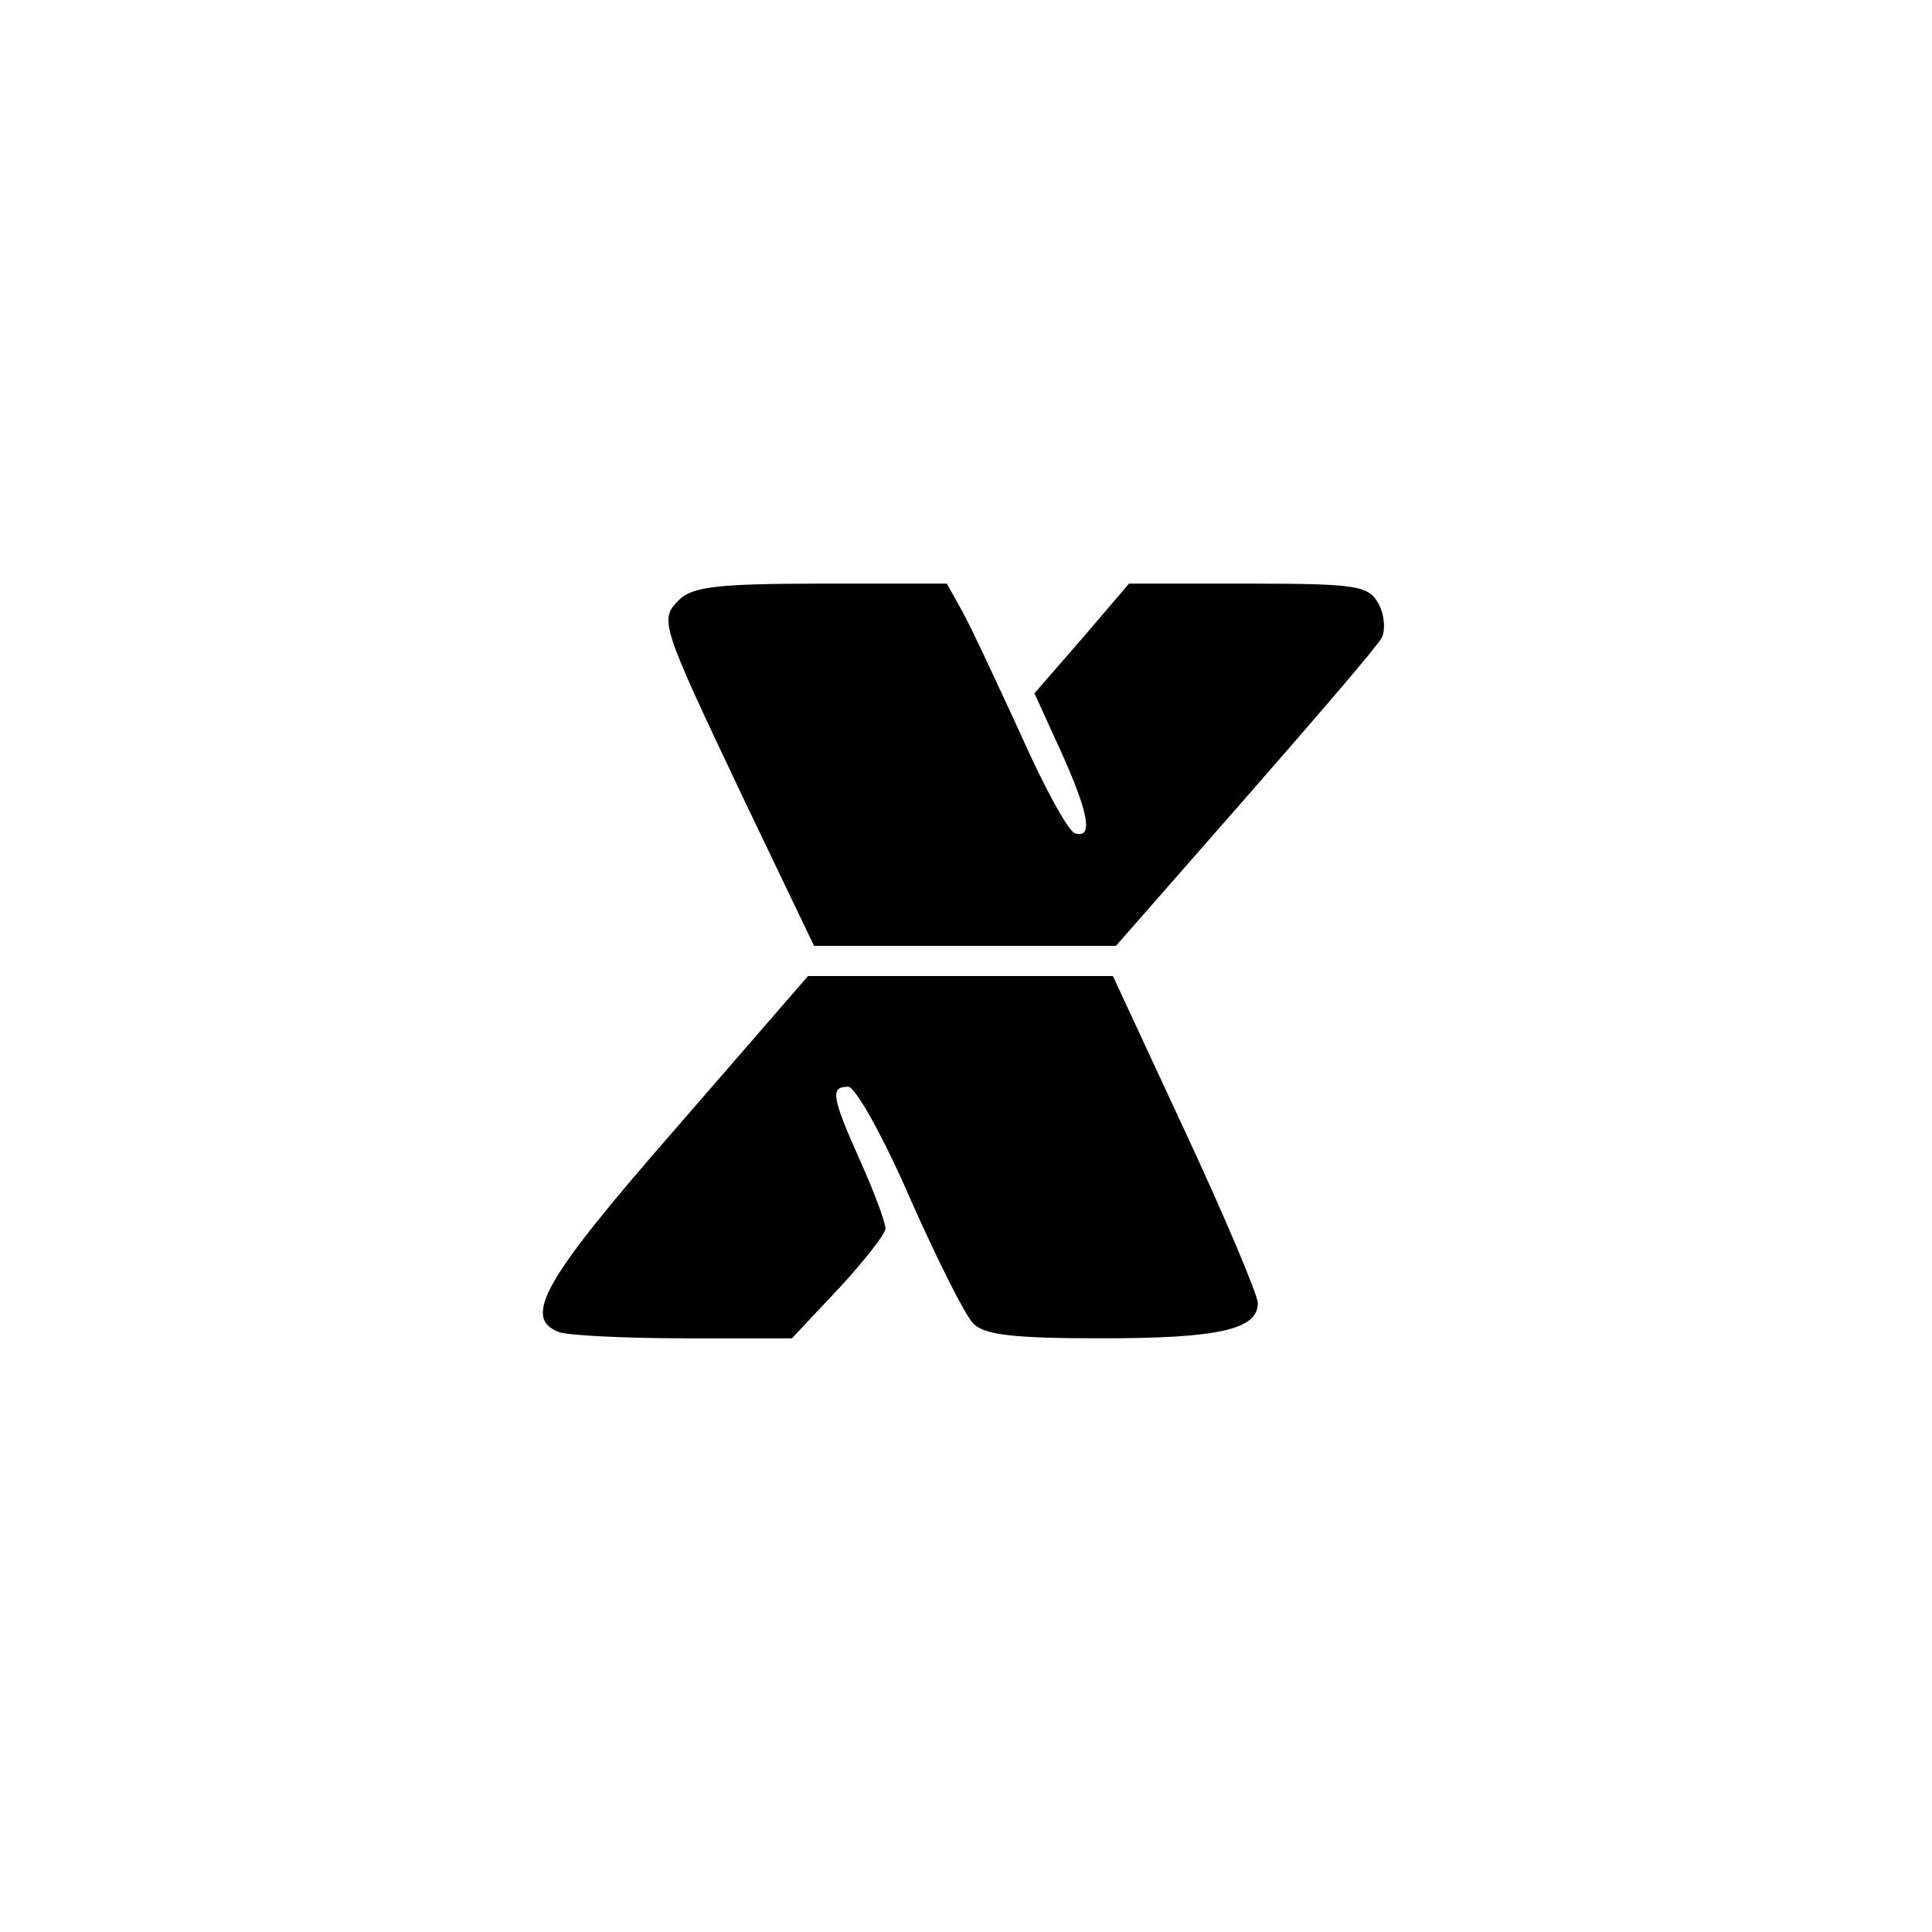 <?xml version="1.0" standalone="no"?>
<!DOCTYPE svg PUBLIC "-//W3C//DTD SVG 20010904//EN"
 "http://www.w3.org/TR/2001/REC-SVG-20010904/DTD/svg10.dtd">
<svg version="1.0" xmlns="http://www.w3.org/2000/svg"
 width="192pt" height="192pt" viewBox="0 0 192 192"
 preserveAspectRatio="xMidYMid meet">
<g transform="translate(0,192) scale(0.1,-0.1)"
fill="#000000" stroke="none">
811 c445 -92 729 -532 635 -987 -62 -301 -295 -546 -601 -630 -91 -26 -329
-26 -420 0 -291 80 -516 305 -596 596 -26 91 -26 329 0 420 120 433 542 692
982 601z"/>
<path d="M675 1324 c-20 -20 -19 -23 65 -200 l69 -144 150 0 150 0 128 146
c70 80 132 152 136 160 4 7 3 23 -3 34 -10 18 -21 20 -130 20 l-118 0 -47 -55
-47 -54 26 -57 c28 -62 33 -88 14 -82 -7 3 -31 47 -54 99 -24 52 -49 106 -58
122 l-15 27 -125 0 c-101 0 -128 -3 -141 -16z"/>
<path d="M672 799 c-131 -150 -154 -189 -116 -203 9 -3 64 -6 123 -6 l108 0
47 50 c25 27 46 54 46 59 0 6 -11 36 -25 67 -29 65 -30 74 -12 74 7 0 35 -50
61 -110 27 -61 55 -117 63 -125 11 -12 42 -15 129 -15 116 0 154 9 154 35 0 8
-32 84 -72 170 l-72 155 -151 0 -152 0 -131 -151z"/>
</g>
</svg>
